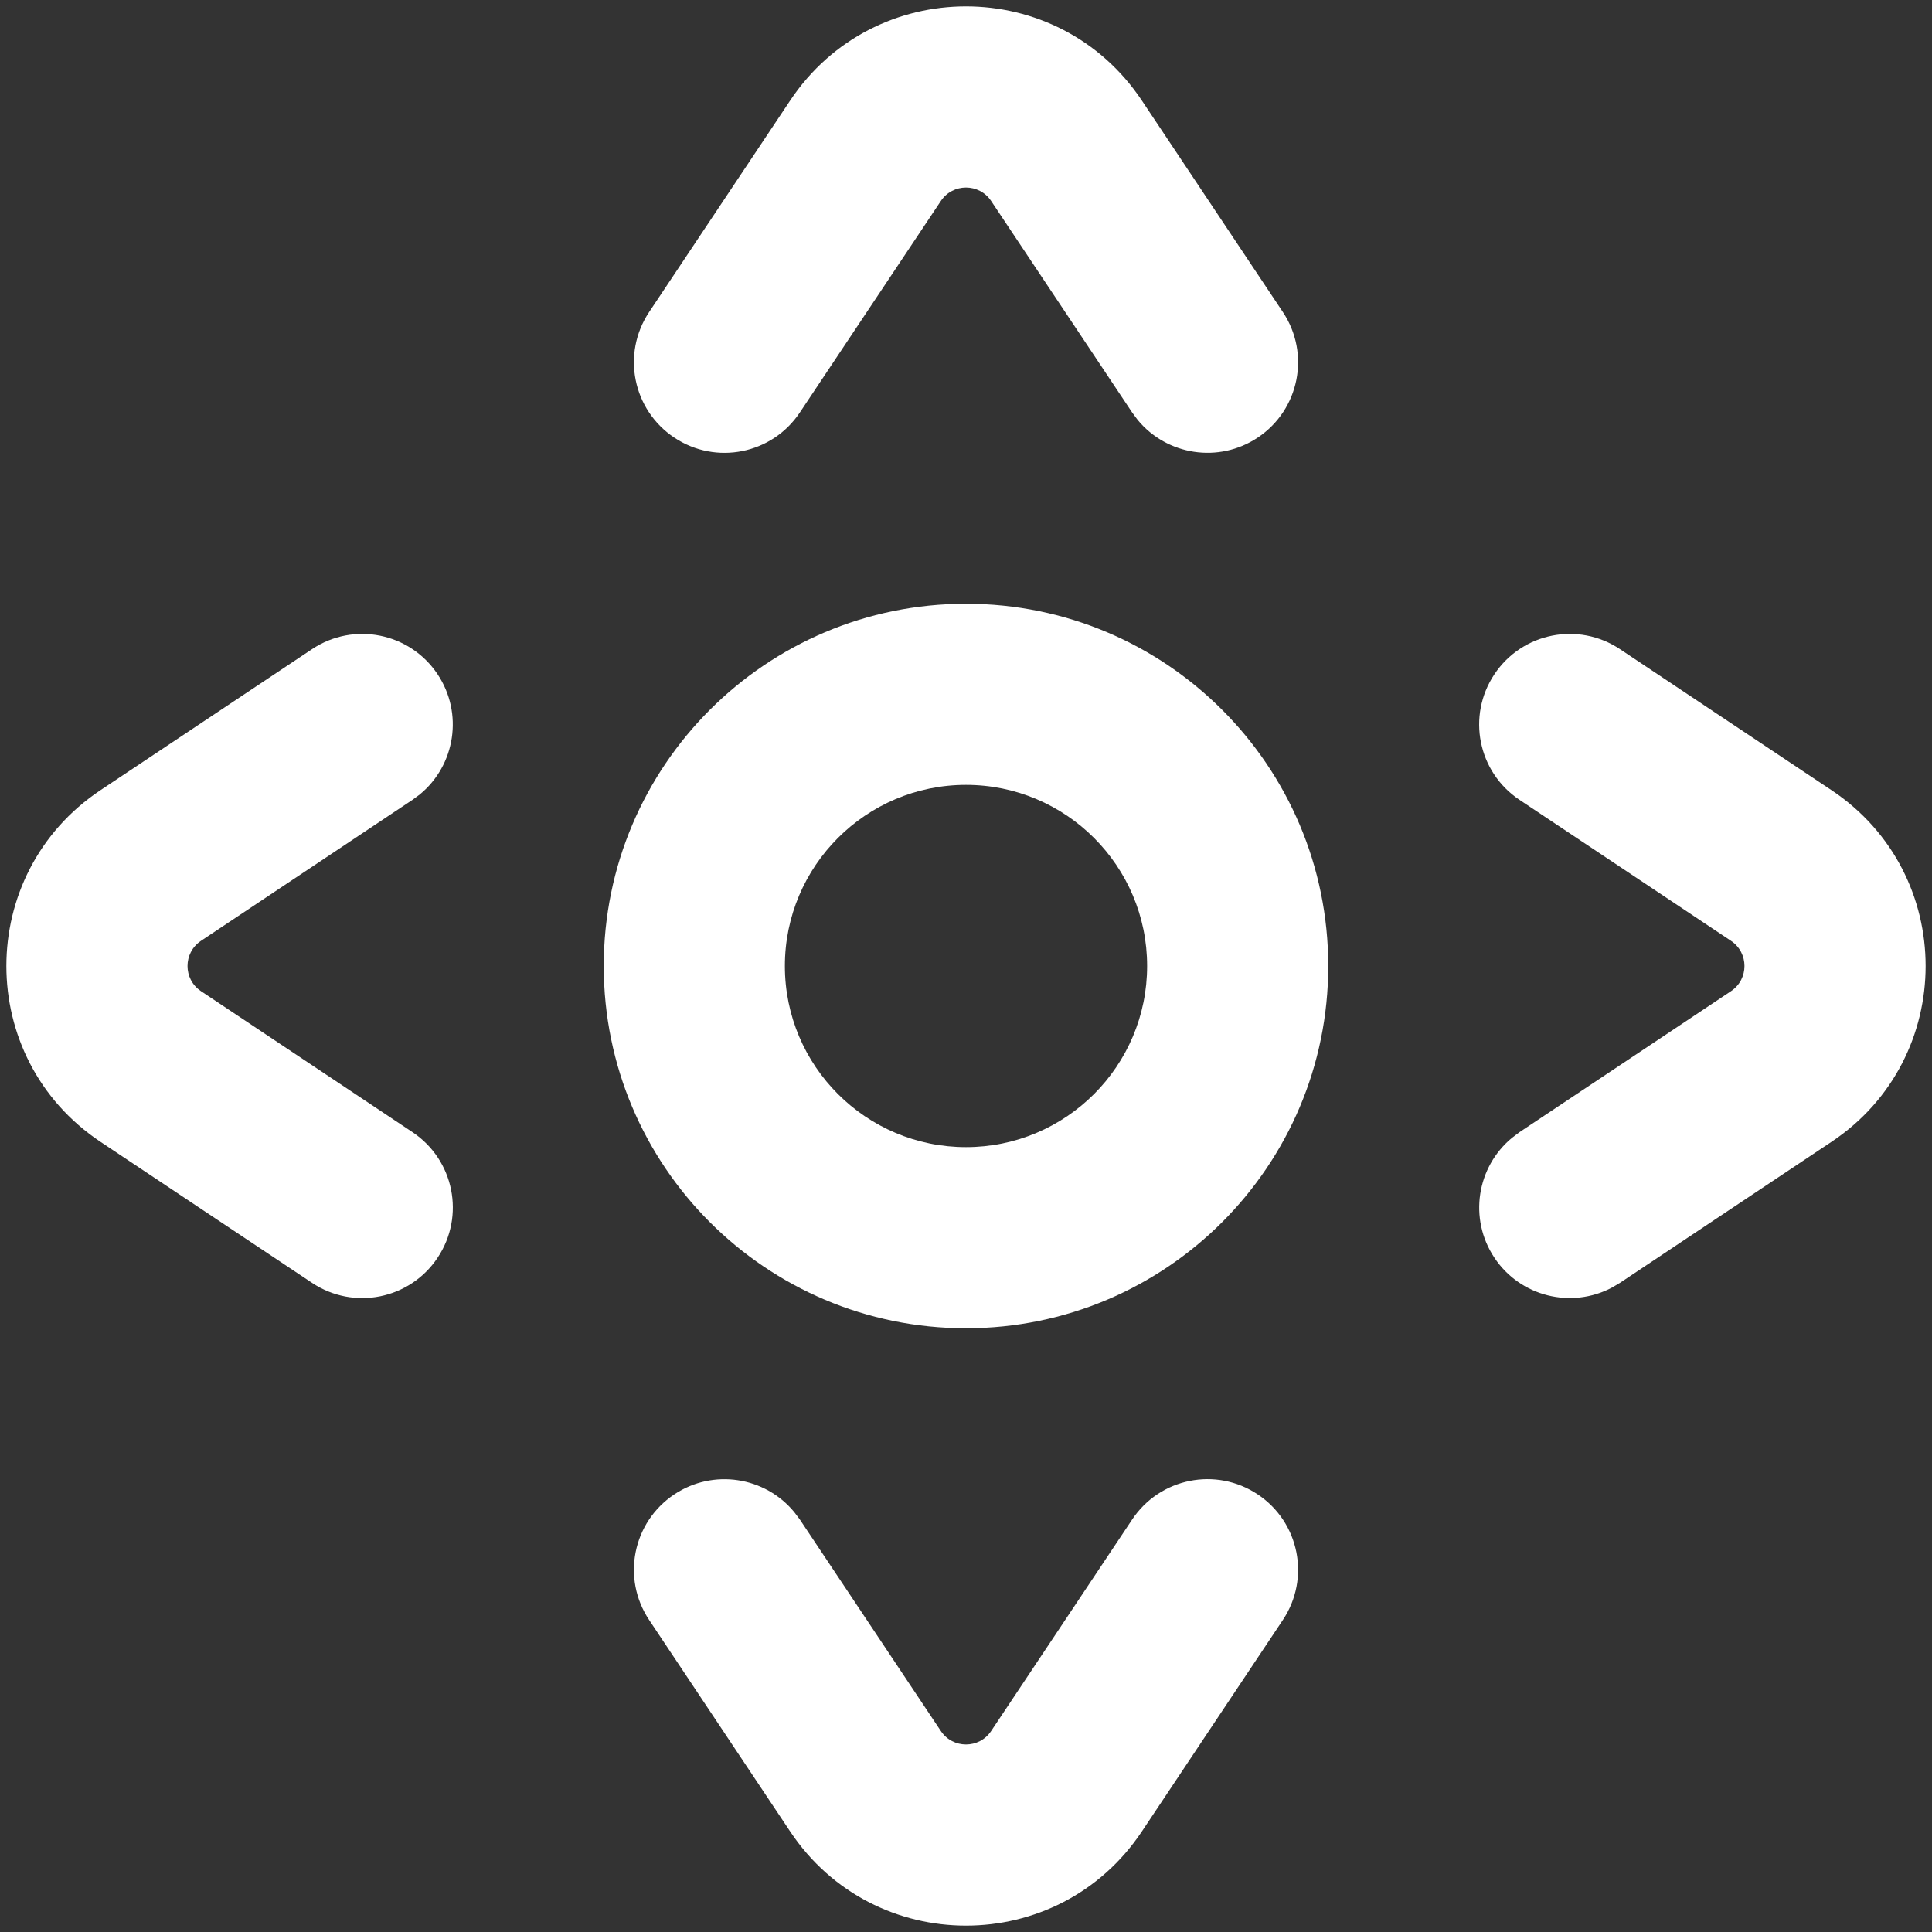 <svg width="16" height="16" viewBox="0 0 16 16" fill="none" xmlns="http://www.w3.org/2000/svg">
<rect x="0" y="0" width="16" height="16" fill="#333333" stroke="none"/>
<g clip-path="url(#clip0_274_1298)">
<path d="M3.416 9.376C3.761 9.606 3.854 10.071 3.624 10.416C3.394 10.761 2.929 10.854 2.584 10.624L0.832 9.456C-0.207 8.763 -0.207 7.237 0.832 6.544L2.584 5.376C2.929 5.146 3.394 5.239 3.624 5.584C3.839 5.907 3.771 6.336 3.478 6.578L3.416 6.624L1.664 7.792C1.516 7.891 1.516 8.109 1.664 8.208L3.416 9.376ZM15.168 6.544C16.207 7.237 16.207 8.763 15.168 9.456L13.416 10.624L13.35 10.663C13.014 10.841 12.591 10.739 12.376 10.416C12.161 10.093 12.229 9.664 12.523 9.422L12.584 9.376L14.336 8.208C14.484 8.109 14.484 7.891 14.336 7.792L12.584 6.624C12.239 6.394 12.146 5.929 12.376 5.584C12.606 5.239 13.071 5.146 13.416 5.376L15.168 6.544Z" fill="white"/>
<path d="M6.624 3.416C6.394 3.761 5.929 3.854 5.584 3.624C5.239 3.394 5.146 2.929 5.376 2.584L6.544 0.832C7.237 -0.207 8.763 -0.207 9.456 0.832L10.624 2.584C10.854 2.929 10.761 3.394 10.416 3.624C10.093 3.839 9.664 3.771 9.422 3.478L9.376 3.416L8.208 1.664C8.109 1.516 7.891 1.516 7.792 1.664L6.624 3.416ZM9.456 15.168C8.763 16.207 7.237 16.207 6.544 15.168L5.376 13.416C5.146 13.071 5.239 12.606 5.584 12.376C5.907 12.161 6.336 12.229 6.578 12.523L6.624 12.584L7.792 14.336C7.891 14.484 8.109 14.484 8.208 14.336L9.376 12.584C9.606 12.239 10.071 12.146 10.416 12.376C10.761 12.606 10.854 13.071 10.624 13.416L9.456 15.168Z" fill="white"/>
<path d="M9.5 8C9.5 7.172 8.828 6.5 8 6.5C7.172 6.5 6.5 7.172 6.5 8C6.5 8.828 7.172 9.5 8 9.5V11C6.343 11 5 9.657 5 8C5 6.343 6.343 5 8 5C9.657 5 11 6.343 11 8C11 9.657 9.657 11 8 11V9.5C8.828 9.5 9.5 8.828 9.5 8Z" fill="white"/>
</g>
<defs>
<clipPath id="clip0_274_1298">
<rect width="16" height="16" fill="white"/>
</clipPath>
</defs>
</svg>
